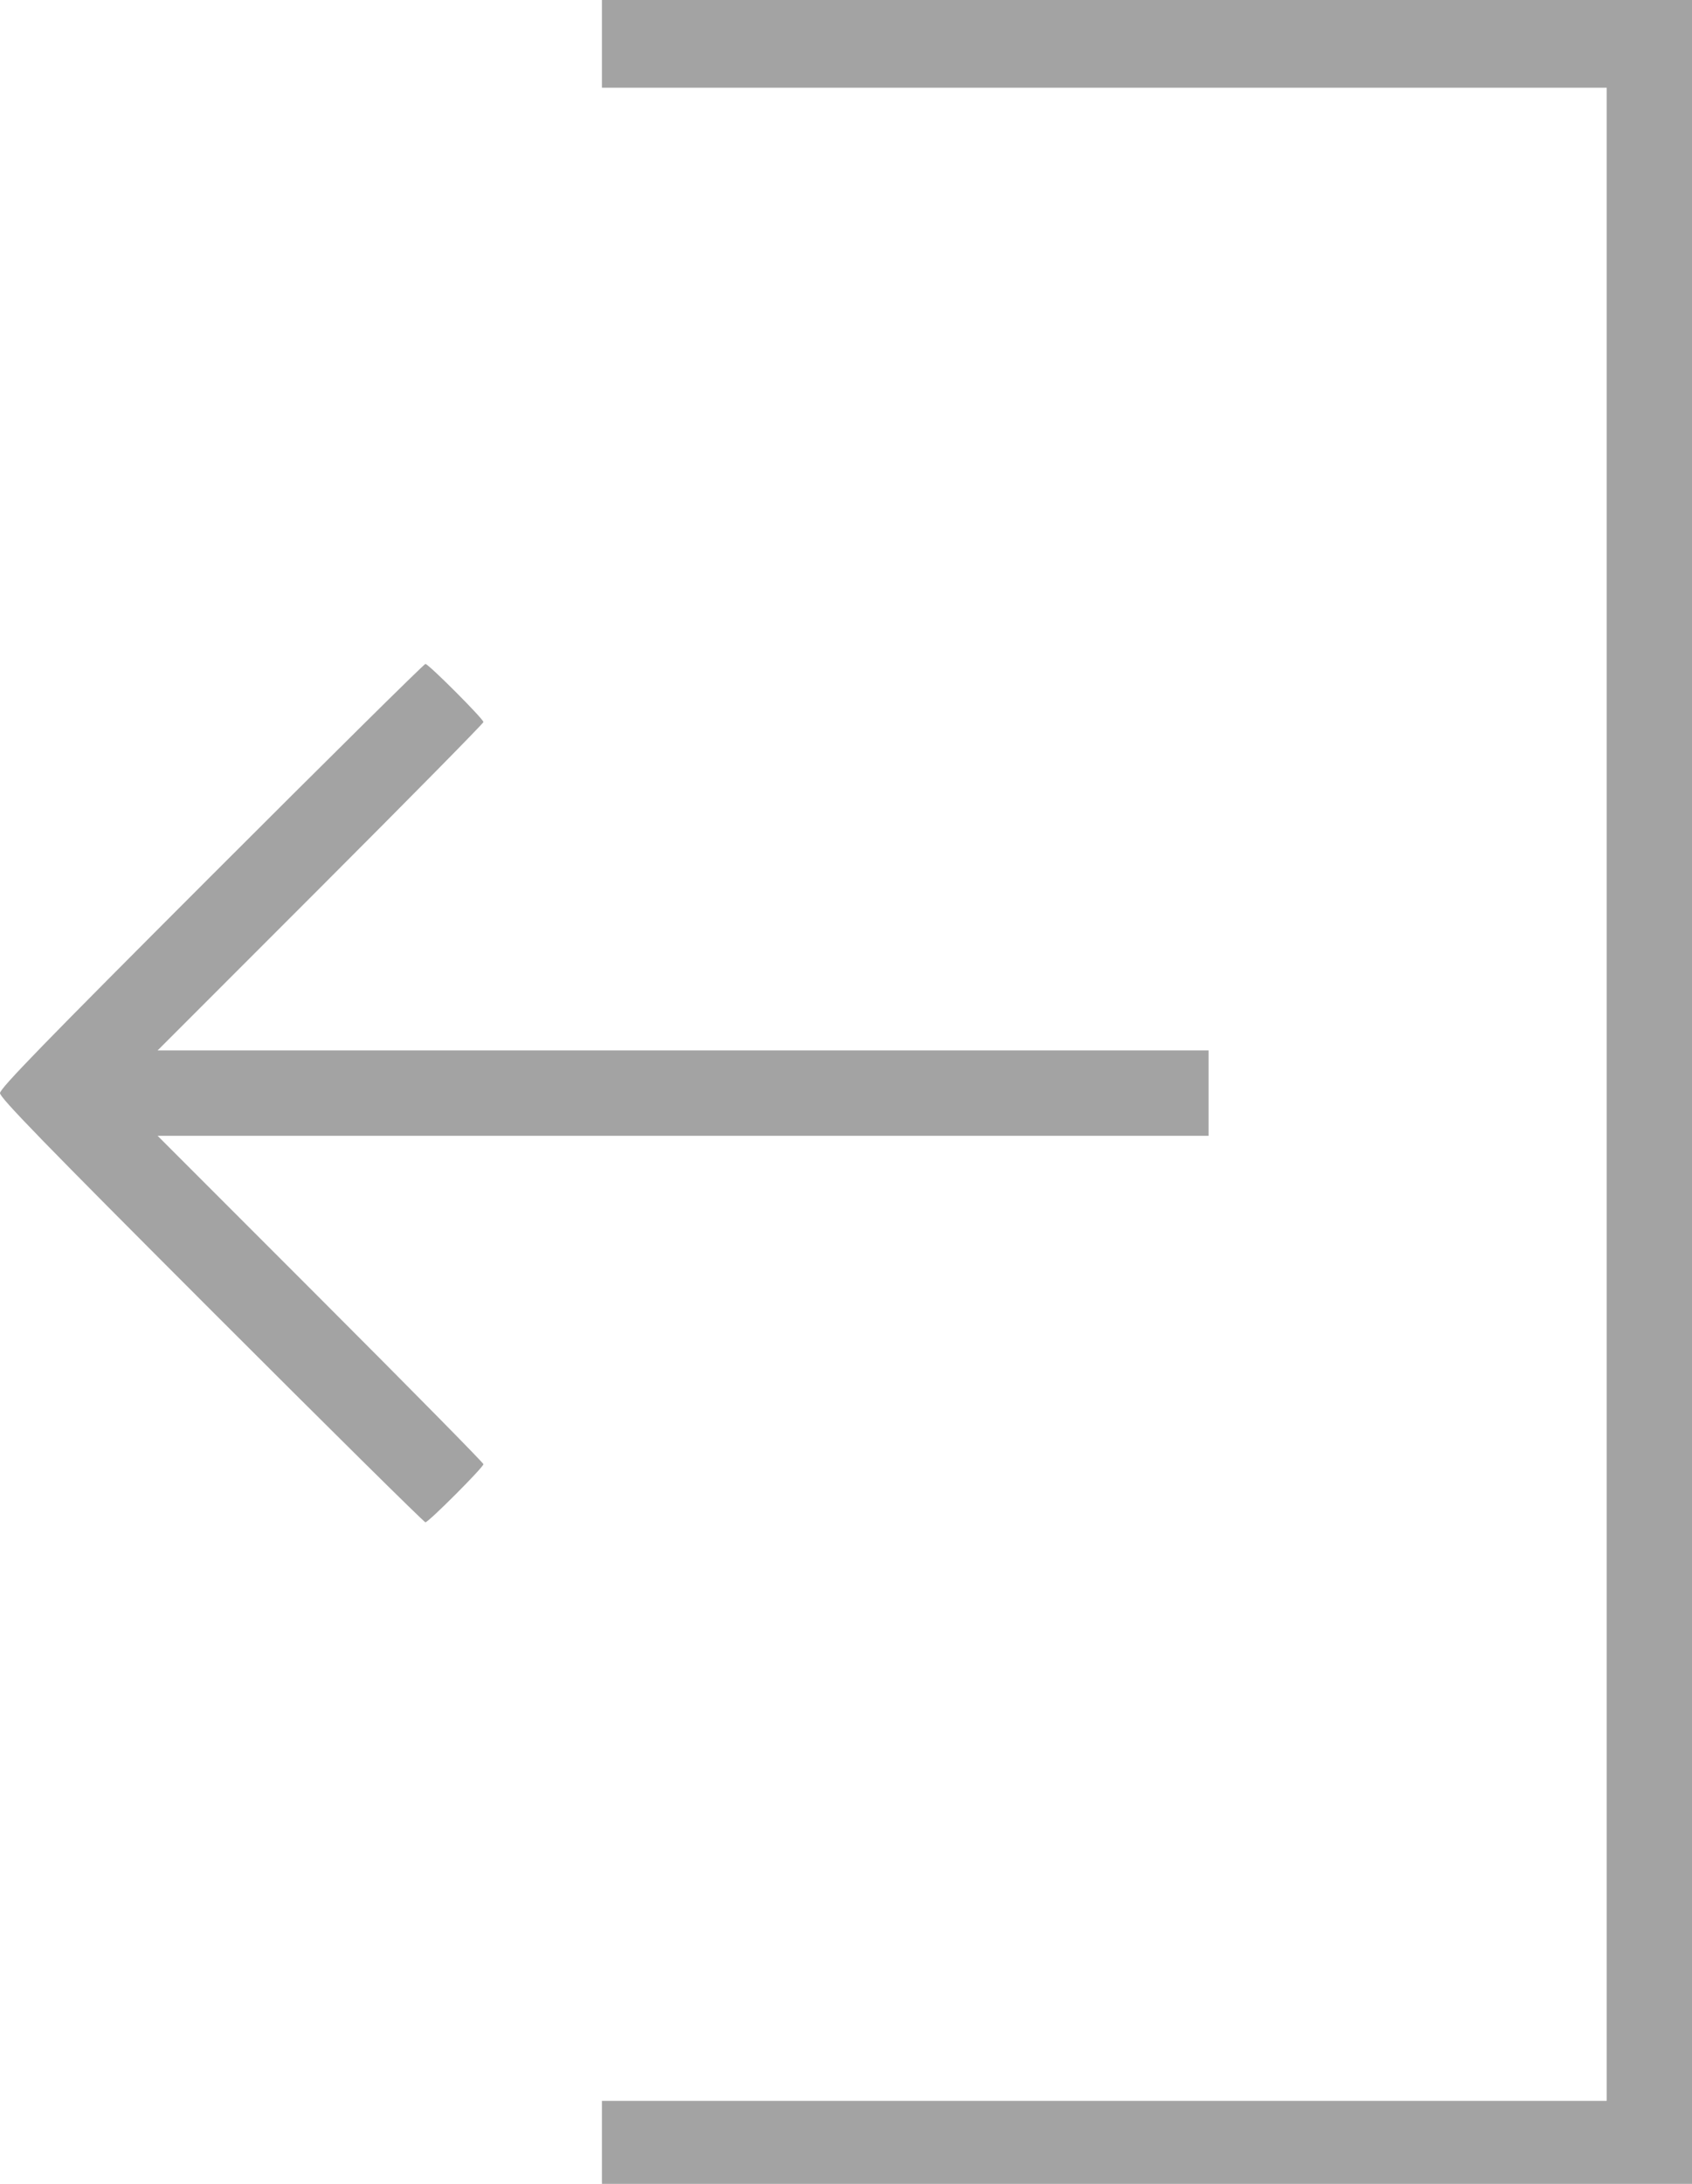 <?xml version="1.0" encoding="utf-8"?>
<!-- Generator: Adobe Illustrator 16.0.0, SVG Export Plug-In . SVG Version: 6.00 Build 0)  -->
<!DOCTYPE svg PUBLIC "-//W3C//DTD SVG 1.1//EN" "http://www.w3.org/Graphics/SVG/1.1/DTD/svg11.dtd">
<svg version="1.1" id="Camada_1" xmlns="http://www.w3.org/2000/svg" xmlns:xlink="http://www.w3.org/1999/xlink" x="0px" y="0px"
	 width="297.693px" height="384px" viewBox="171.153 0 297.693 384" enable-background="new 171.153 0 297.693 384"
	 xml:space="preserve">
<g transform="translate(519.241,-756.234)">
	<path fill="#A3A3A3" d="M-242.186,1132.937v-7.296h88.391h88.391v-176.99v-176.99h-88.391h-88.391v-7.713v-7.713h95.896h95.896v192
		v192h-95.896h-95.896V1132.937z M-310.877,986.695c-29.49-29.492-37.21-37.429-37.21-38.255s7.72-8.762,37.212-38.253
		c20.467-20.466,37.403-37.211,37.635-37.211c0.543,0,10.208,9.676,10.208,10.22c0,0.225-12.898,13.309-28.664,29.075
		l-28.663,28.666h92.455h92.455v7.505v7.505h-92.455h-92.455l28.663,28.666c15.765,15.766,28.664,28.85,28.664,29.075
		c0,0.545-9.665,10.22-10.209,10.22C-273.475,1023.908-290.411,1007.163-310.877,986.695z"/>
</g>
</svg>
